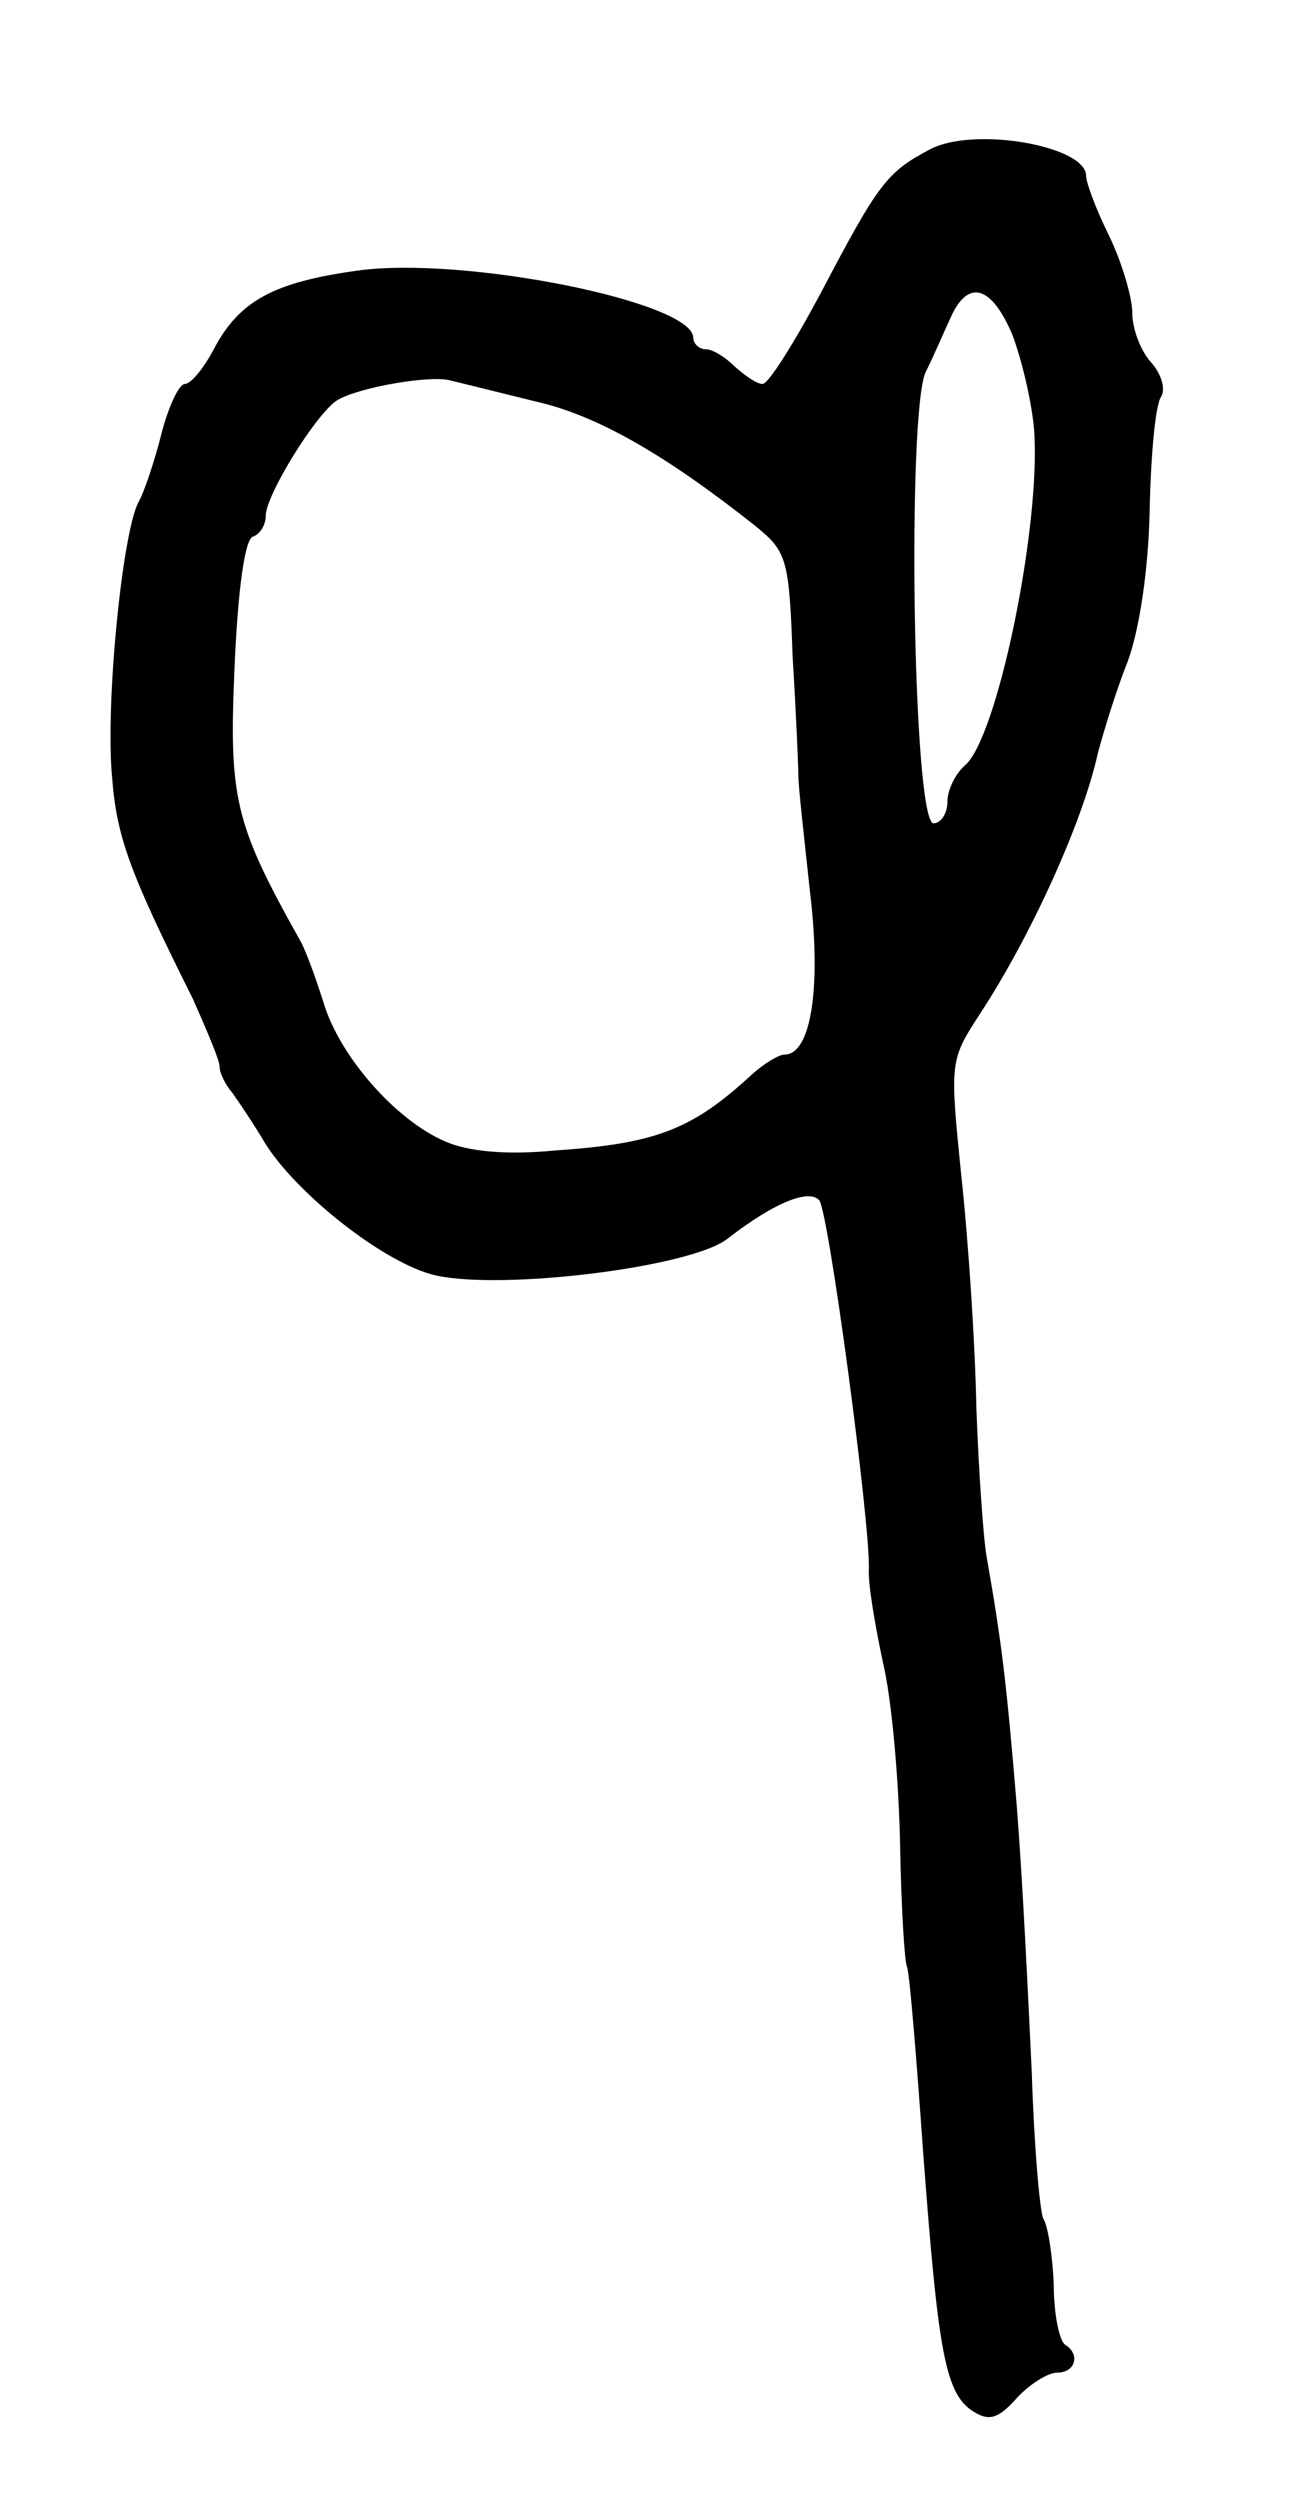 <?xml version="1.0" standalone="no"?>
<!DOCTYPE svg PUBLIC "-//W3C//DTD SVG 20010904//EN"
 "http://www.w3.org/TR/2001/REC-SVG-20010904/DTD/svg10.dtd">
<svg version="1.0" xmlns="http://www.w3.org/2000/svg"
 width="100pt" height="190.265pt" viewBox="0 0 100 190.265"
 preserveAspectRatio="xMidYMid meet">
<g transform="translate(0,190.265) scale(0.088,-0.088)"
fill="#000000" stroke="none">
<path d="M805 2033 c-38 -20 -45 -30 -95 -125 -23 -43 -45 -78 -50 -78 -5 0
-15 7 -24 15 -8 8 -19 15 -25 15 -6 0 -11 5 -11 10 0 31 -199 71 -291 58 -72
-10 -102 -26 -124 -68 -9 -17 -20 -30 -25 -30 -5 0 -14 -19 -20 -42 -6 -24
-15 -51 -20 -60 -14 -25 -29 -175 -23 -238 4 -52 15 -82 70 -192 12 -27 23
-53 23 -58 0 -6 5 -16 11 -23 5 -7 18 -26 28 -43 27 -44 104 -105 148 -115 58
-13 222 7 253 32 40 31 70 43 79 33 8 -9 44 -277 43 -319 -1 -11 5 -47 12 -80
8 -33 14 -105 15 -159 1 -55 4 -102 6 -105 2 -4 8 -76 14 -161 13 -173 19
-209 44 -224 13 -8 21 -6 37 12 11 12 27 22 35 22 16 0 20 16 7 24 -5 3 -10
26 -10 52 -1 25 -5 51 -9 57 -3 6 -8 62 -10 126 -3 64 -8 168 -13 231 -9 108
-13 141 -26 215 -3 17 -7 75 -9 130 -1 55 -7 145 -13 200 -10 99 -10 100 16
140 44 67 89 166 102 225 5 19 16 55 26 80 10 27 18 79 19 131 1 47 5 92 10
98 4 7 0 20 -9 30 -9 10 -16 29 -16 42 0 14 -9 44 -20 67 -11 22 -20 46 -20
52 0 26 -97 43 -135 23z m71 -160 c8 -21 17 -58 19 -83 6 -83 -32 -267 -60
-290 -8 -7 -15 -21 -15 -31 0 -11 -6 -19 -12 -19 -18 0 -23 354 -7 390 7 14
16 35 22 48 15 33 35 27 53 -15z m-413 -58 c54 -12 114 -47 191 -108 27 -22
29 -28 32 -113 3 -49 5 -96 5 -104 0 -8 5 -53 10 -99 10 -83 1 -141 -22 -141
-5 0 -18 -8 -28 -17 -52 -48 -83 -60 -171 -66 -41 -4 -75 -1 -95 8 -42 18 -91
73 -105 120 -7 22 -16 47 -21 55 -56 100 -61 122 -56 235 3 69 9 111 16 113 6
2 11 10 11 18 0 18 44 89 62 100 18 11 81 22 98 17 8 -2 41 -10 73 -18z"/>
</g>
</svg>
